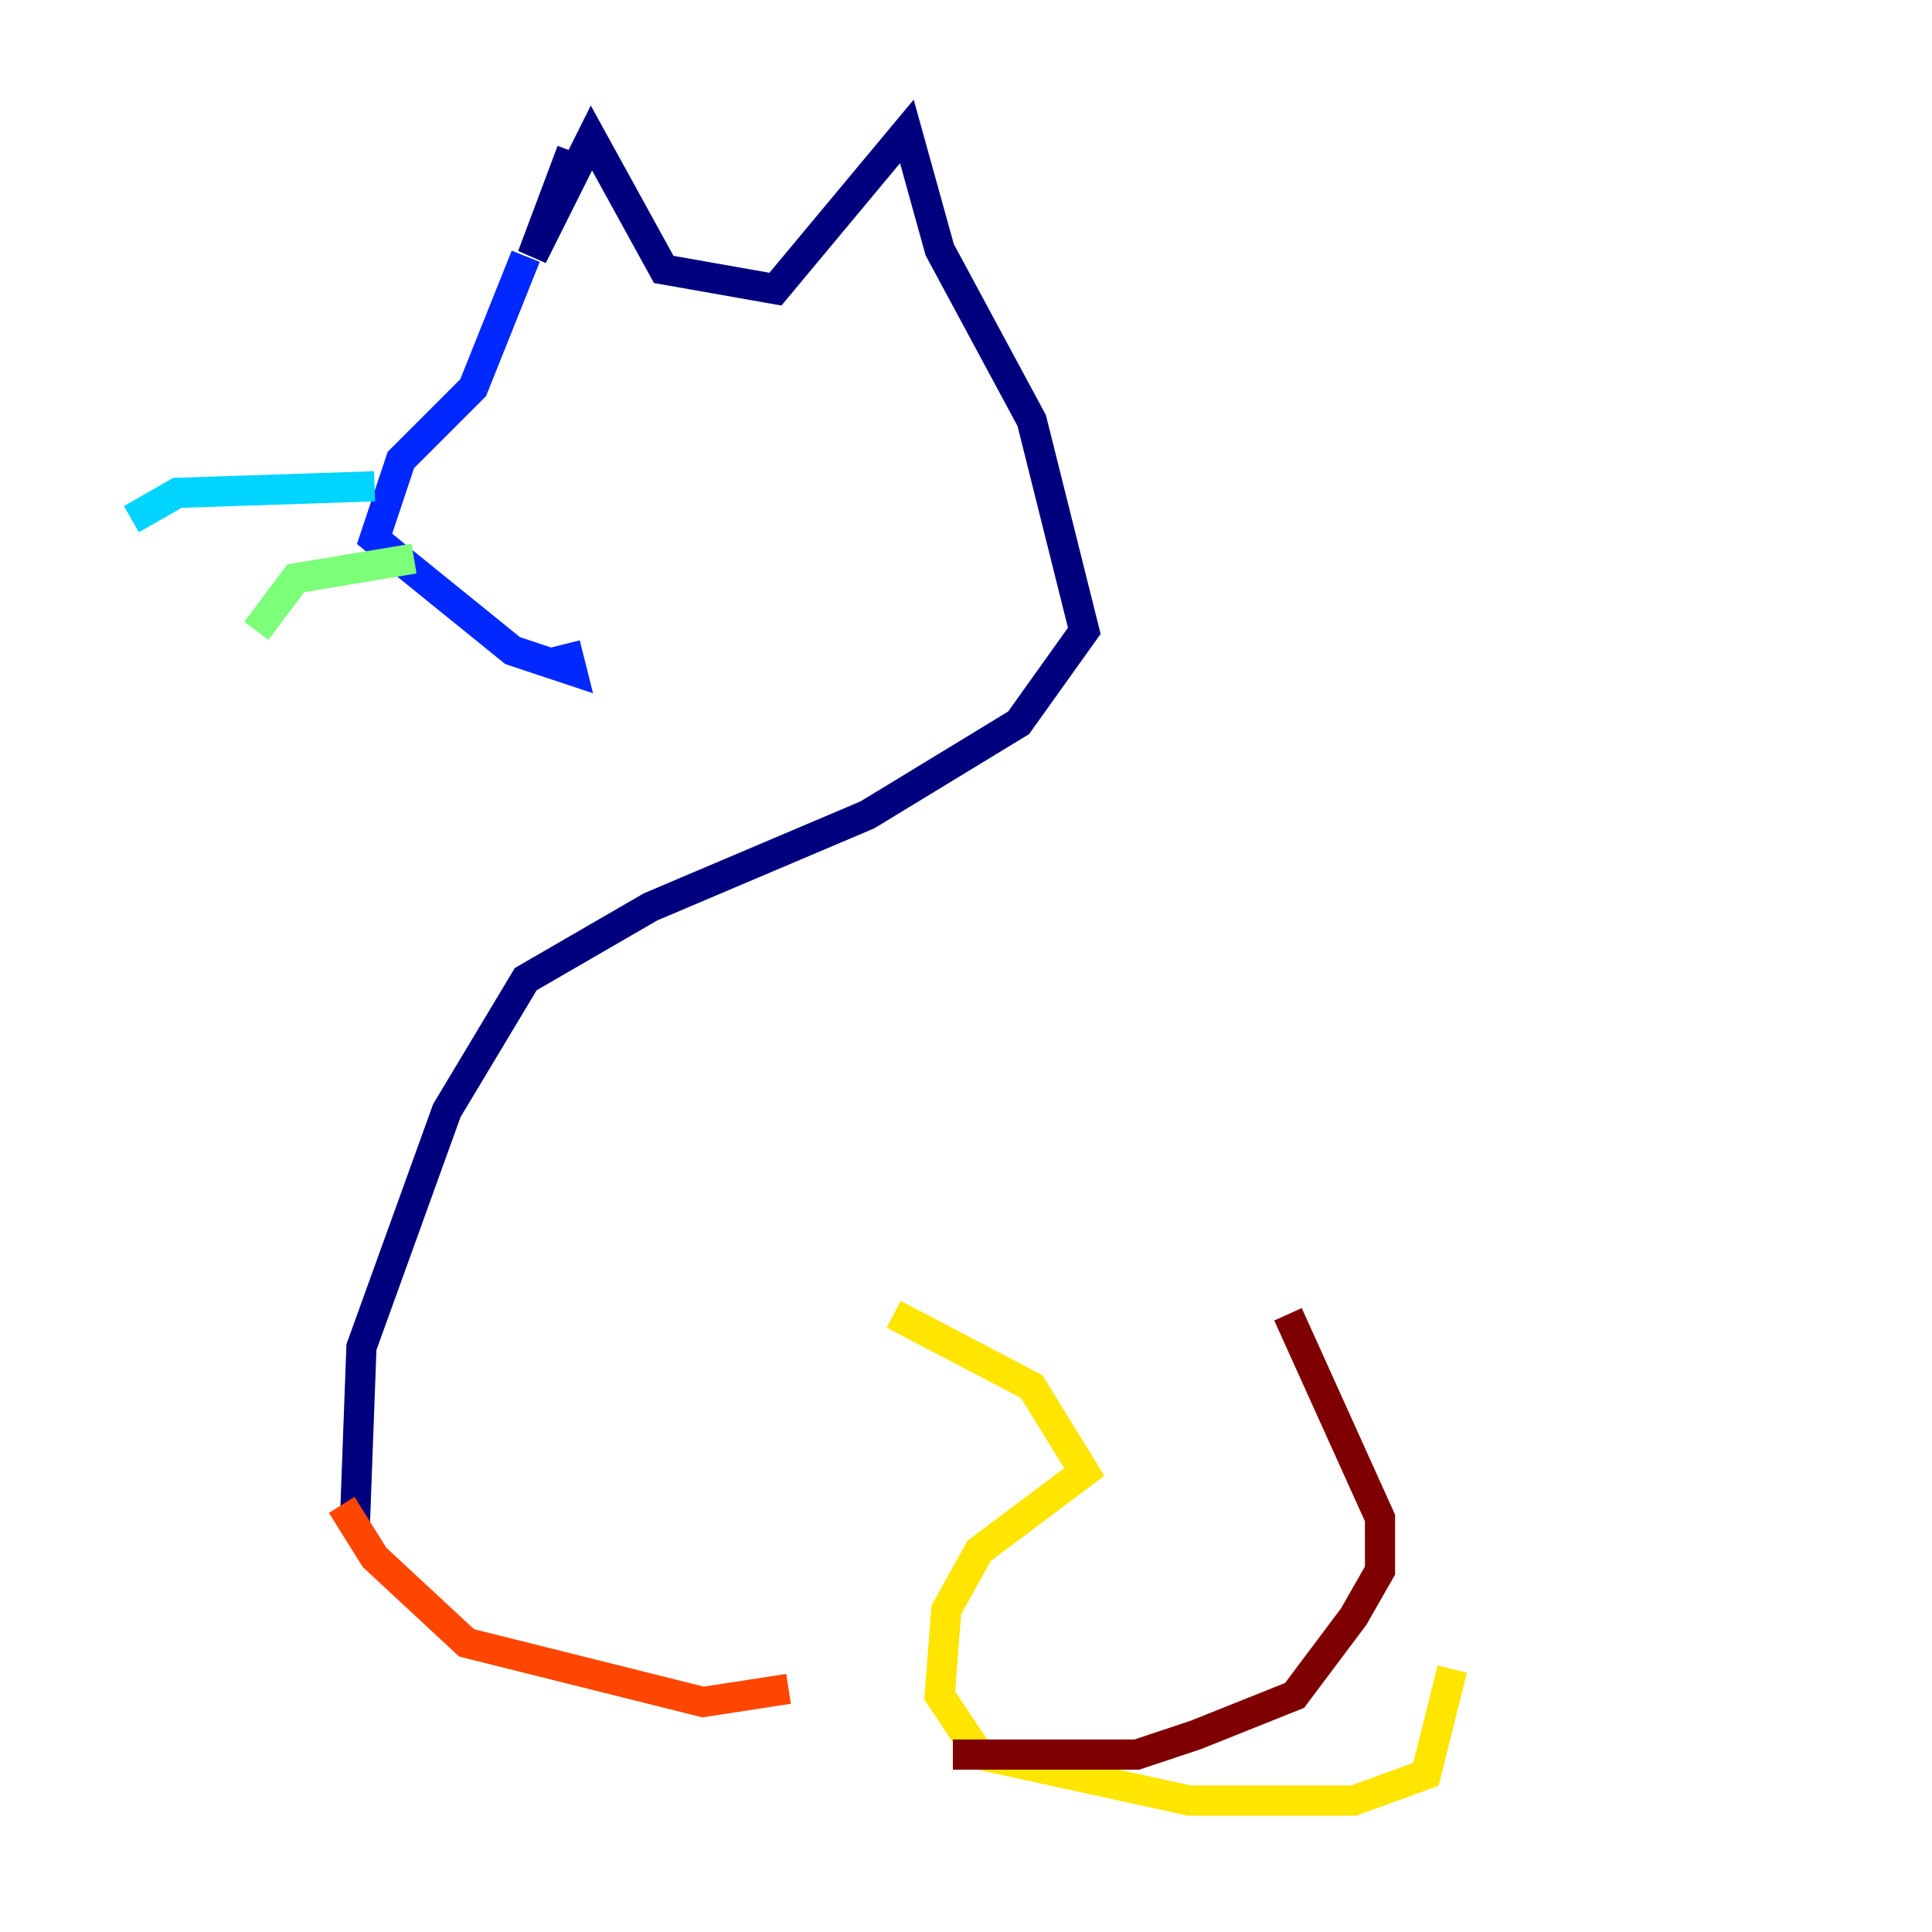 <?xml version="1.0" encoding="utf-8" ?>
<svg baseProfile="tiny" height="128" version="1.2" viewBox="0,0,128,128" width="128" xmlns="http://www.w3.org/2000/svg" xmlns:ev="http://www.w3.org/2001/xml-events" xmlns:xlink="http://www.w3.org/1999/xlink"><defs /><polyline fill="none" points="37.878,10.014 35.265,16.98 39.184,9.143 43.973,17.85 51.374,19.157 60.082,8.707 62.258,16.544 68.354,27.864 71.837,41.796 67.483,47.891 57.469,53.986 43.102,60.082 34.83,64.871 29.605,73.578 23.946,89.252 23.51,101.007" stroke="#00007f" stroke-width="2" /><polyline fill="none" points="34.83,16.98 31.347,25.687 26.558,30.476 24.816,35.701 33.959,43.102 37.878,44.408 37.442,42.667" stroke="#0028ff" stroke-width="2" /><polyline fill="none" points="24.816,32.218 11.755,32.653 8.707,34.395" stroke="#00d4ff" stroke-width="2" /><polyline fill="none" points="27.429,37.007 19.592,38.313 16.98,41.796" stroke="#7cff79" stroke-width="2" /><polyline fill="none" points="59.211,87.075 68.354,91.864 71.837,97.524 64.871,102.748 62.694,106.667 62.258,112.326 64.871,116.245 78.803,119.293 89.687,119.293 94.476,117.551 96.218,110.585" stroke="#ffe500" stroke-width="2" /><polyline fill="none" points="22.64,99.701 24.816,103.184 30.912,108.844 46.585,112.762 52.245,111.891" stroke="#ff4600" stroke-width="2" /><polyline fill="none" points="85.333,87.075 91.429,100.571 91.429,104.054 89.687,107.102 85.769,112.326 79.238,114.939 75.32,116.245 63.129,116.245" stroke="#7f0000" stroke-width="2" /></svg>